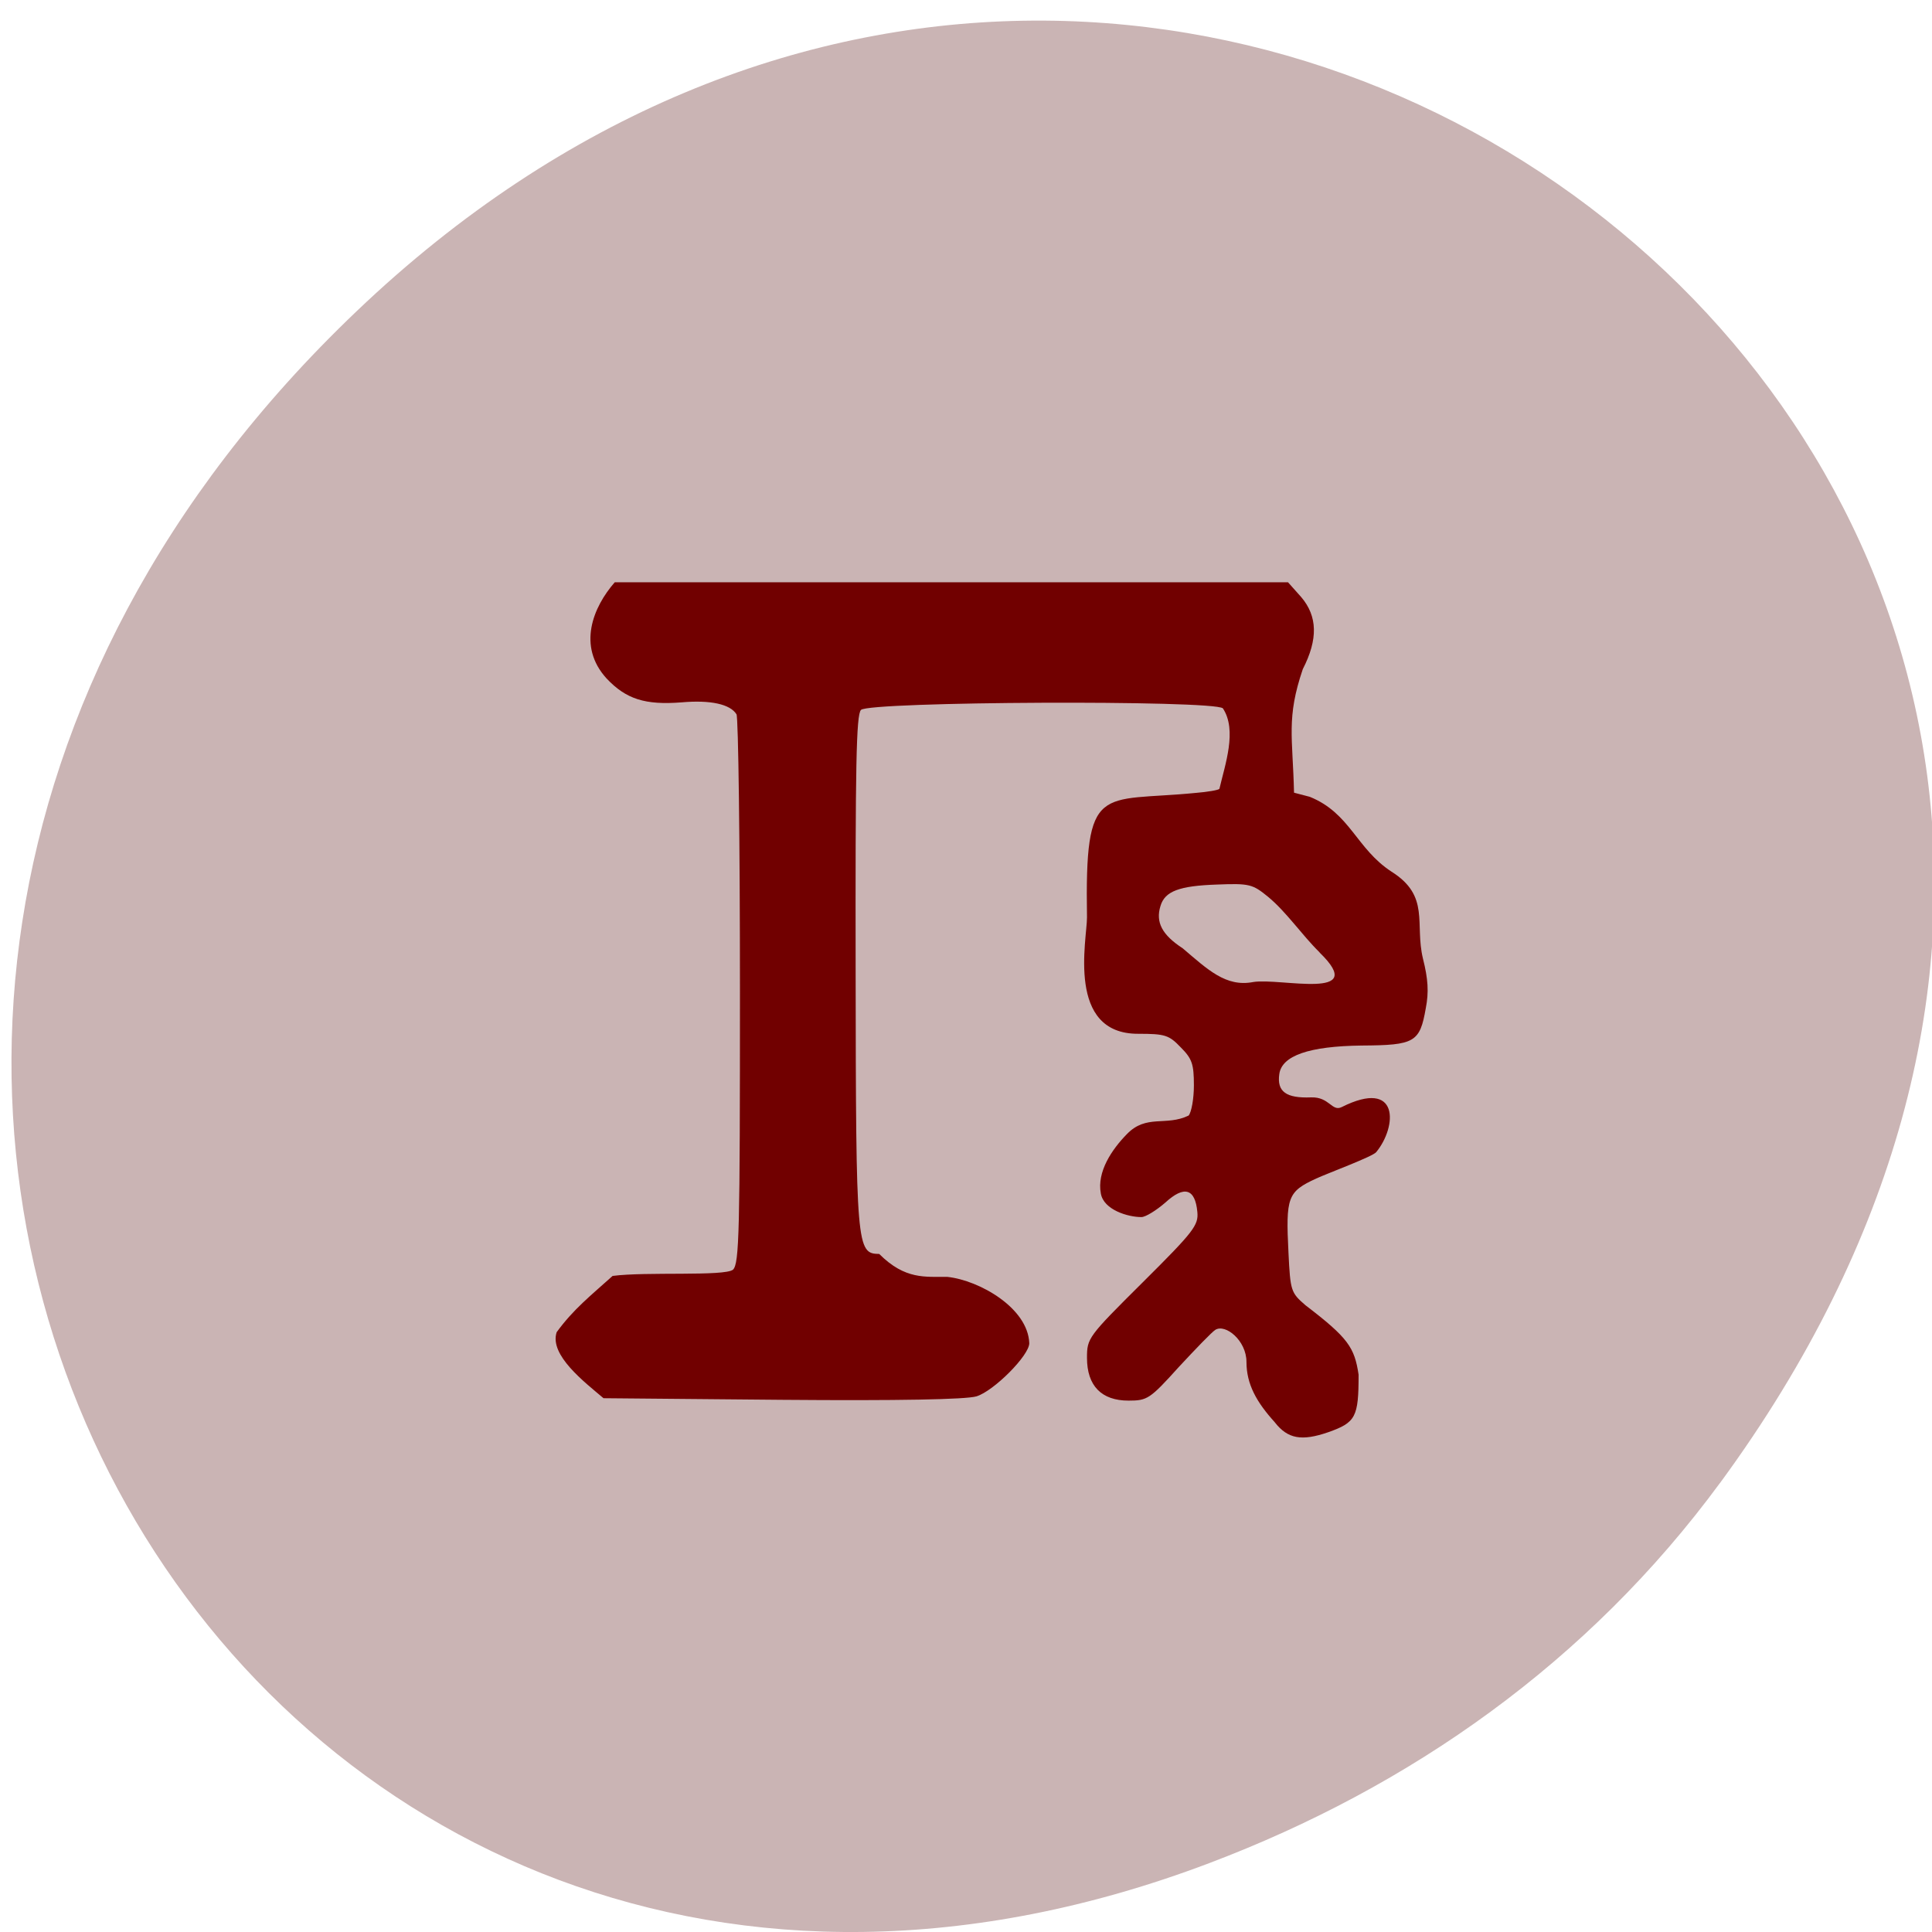 <svg xmlns="http://www.w3.org/2000/svg" viewBox="0 0 24 24"><path d="m 21.367 18.422 c 8.914 -12.145 -6.562 -24.453 -16.938 -14.555 c -9.777 9.32 -1.371 23.809 10.594 19.277 c 2.496 -0.945 4.707 -2.496 6.344 -4.723" fill="#cab4b4"/><path d="m 15.836 17.668 c -0.227 -0.25 -0.352 -0.473 -0.352 -0.75 c 0 -0.266 -0.262 -0.477 -0.387 -0.398 c -0.043 0.027 -0.242 0.234 -0.453 0.461 c -0.359 0.398 -0.391 0.418 -0.625 0.418 c -0.336 0 -0.516 -0.184 -0.516 -0.531 c 0 -0.246 0.012 -0.262 0.695 -0.941 c 0.633 -0.629 0.691 -0.707 0.676 -0.871 c -0.027 -0.293 -0.164 -0.332 -0.398 -0.117 c -0.113 0.098 -0.246 0.18 -0.297 0.18 c -0.168 0 -0.469 -0.09 -0.504 -0.293 c -0.051 -0.27 0.137 -0.547 0.324 -0.738 c 0.242 -0.25 0.484 -0.094 0.766 -0.23 c 0.035 -0.039 0.066 -0.207 0.066 -0.375 c 0 -0.266 -0.023 -0.332 -0.164 -0.473 c -0.145 -0.152 -0.195 -0.168 -0.527 -0.168 c -0.898 0.004 -0.637 -1.172 -0.637 -1.445 c -0.027 -1.691 0.156 -1.43 1.348 -1.547 c 0.148 -0.012 0.285 -0.035 0.297 -0.051 c 0.07 -0.301 0.223 -0.727 0.043 -1 c -0.121 -0.105 -4.395 -0.086 -4.496 0.02 c -0.059 0.063 -0.07 0.699 -0.066 3.254 c 0.004 3.434 0.012 3.5 0.293 3.504 c 0.324 0.324 0.574 0.281 0.848 0.285 c 0.398 0.043 1 0.387 1.016 0.824 c 0 0.152 -0.441 0.594 -0.656 0.66 c -0.133 0.039 -0.969 0.055 -2.418 0.043 l -2.215 -0.02 c -0.234 -0.199 -0.676 -0.535 -0.582 -0.82 c 0.207 -0.285 0.426 -0.457 0.695 -0.699 c 0.414 -0.055 1.391 0.008 1.496 -0.078 c 0.078 -0.078 0.086 -0.473 0.086 -3.461 c 0 -1.855 -0.02 -3.402 -0.043 -3.438 c -0.078 -0.125 -0.32 -0.18 -0.684 -0.148 c -0.449 0.035 -0.687 -0.039 -0.93 -0.297 c -0.367 -0.402 -0.168 -0.887 0.102 -1.195 h 8.363 l 0.164 0.184 c 0.203 0.238 0.211 0.523 0.02 0.895 c -0.207 0.609 -0.125 0.844 -0.109 1.535 l 0.195 0.051 c 0.504 0.203 0.578 0.645 1.016 0.93 c 0.484 0.305 0.285 0.645 0.391 1.082 c 0.063 0.25 0.074 0.414 0.035 0.613 c -0.074 0.426 -0.137 0.461 -0.797 0.465 c -0.652 0.008 -0.992 0.125 -1.023 0.355 c -0.031 0.219 0.086 0.301 0.395 0.289 c 0.227 -0.008 0.258 0.18 0.379 0.121 c 0.723 -0.363 0.691 0.242 0.43 0.559 c -0.043 0.055 -0.582 0.254 -0.746 0.328 c -0.355 0.164 -0.379 0.23 -0.344 0.922 c 0.023 0.477 0.031 0.496 0.211 0.652 c 0.531 0.406 0.609 0.523 0.66 0.863 c 0 0.527 -0.035 0.594 -0.379 0.715 c -0.328 0.113 -0.5 0.082 -0.66 -0.121 m 0.555 -5.84 c -0.223 -0.219 -0.41 -0.5 -0.641 -0.691 c -0.191 -0.156 -0.23 -0.168 -0.633 -0.152 c -0.469 0.016 -0.648 0.082 -0.703 0.266 c -0.063 0.203 0.02 0.359 0.277 0.527 c 0.309 0.262 0.535 0.484 0.875 0.418 c 0.336 -0.055 1.449 0.238 0.824 -0.367" fill="#710000"/></svg>